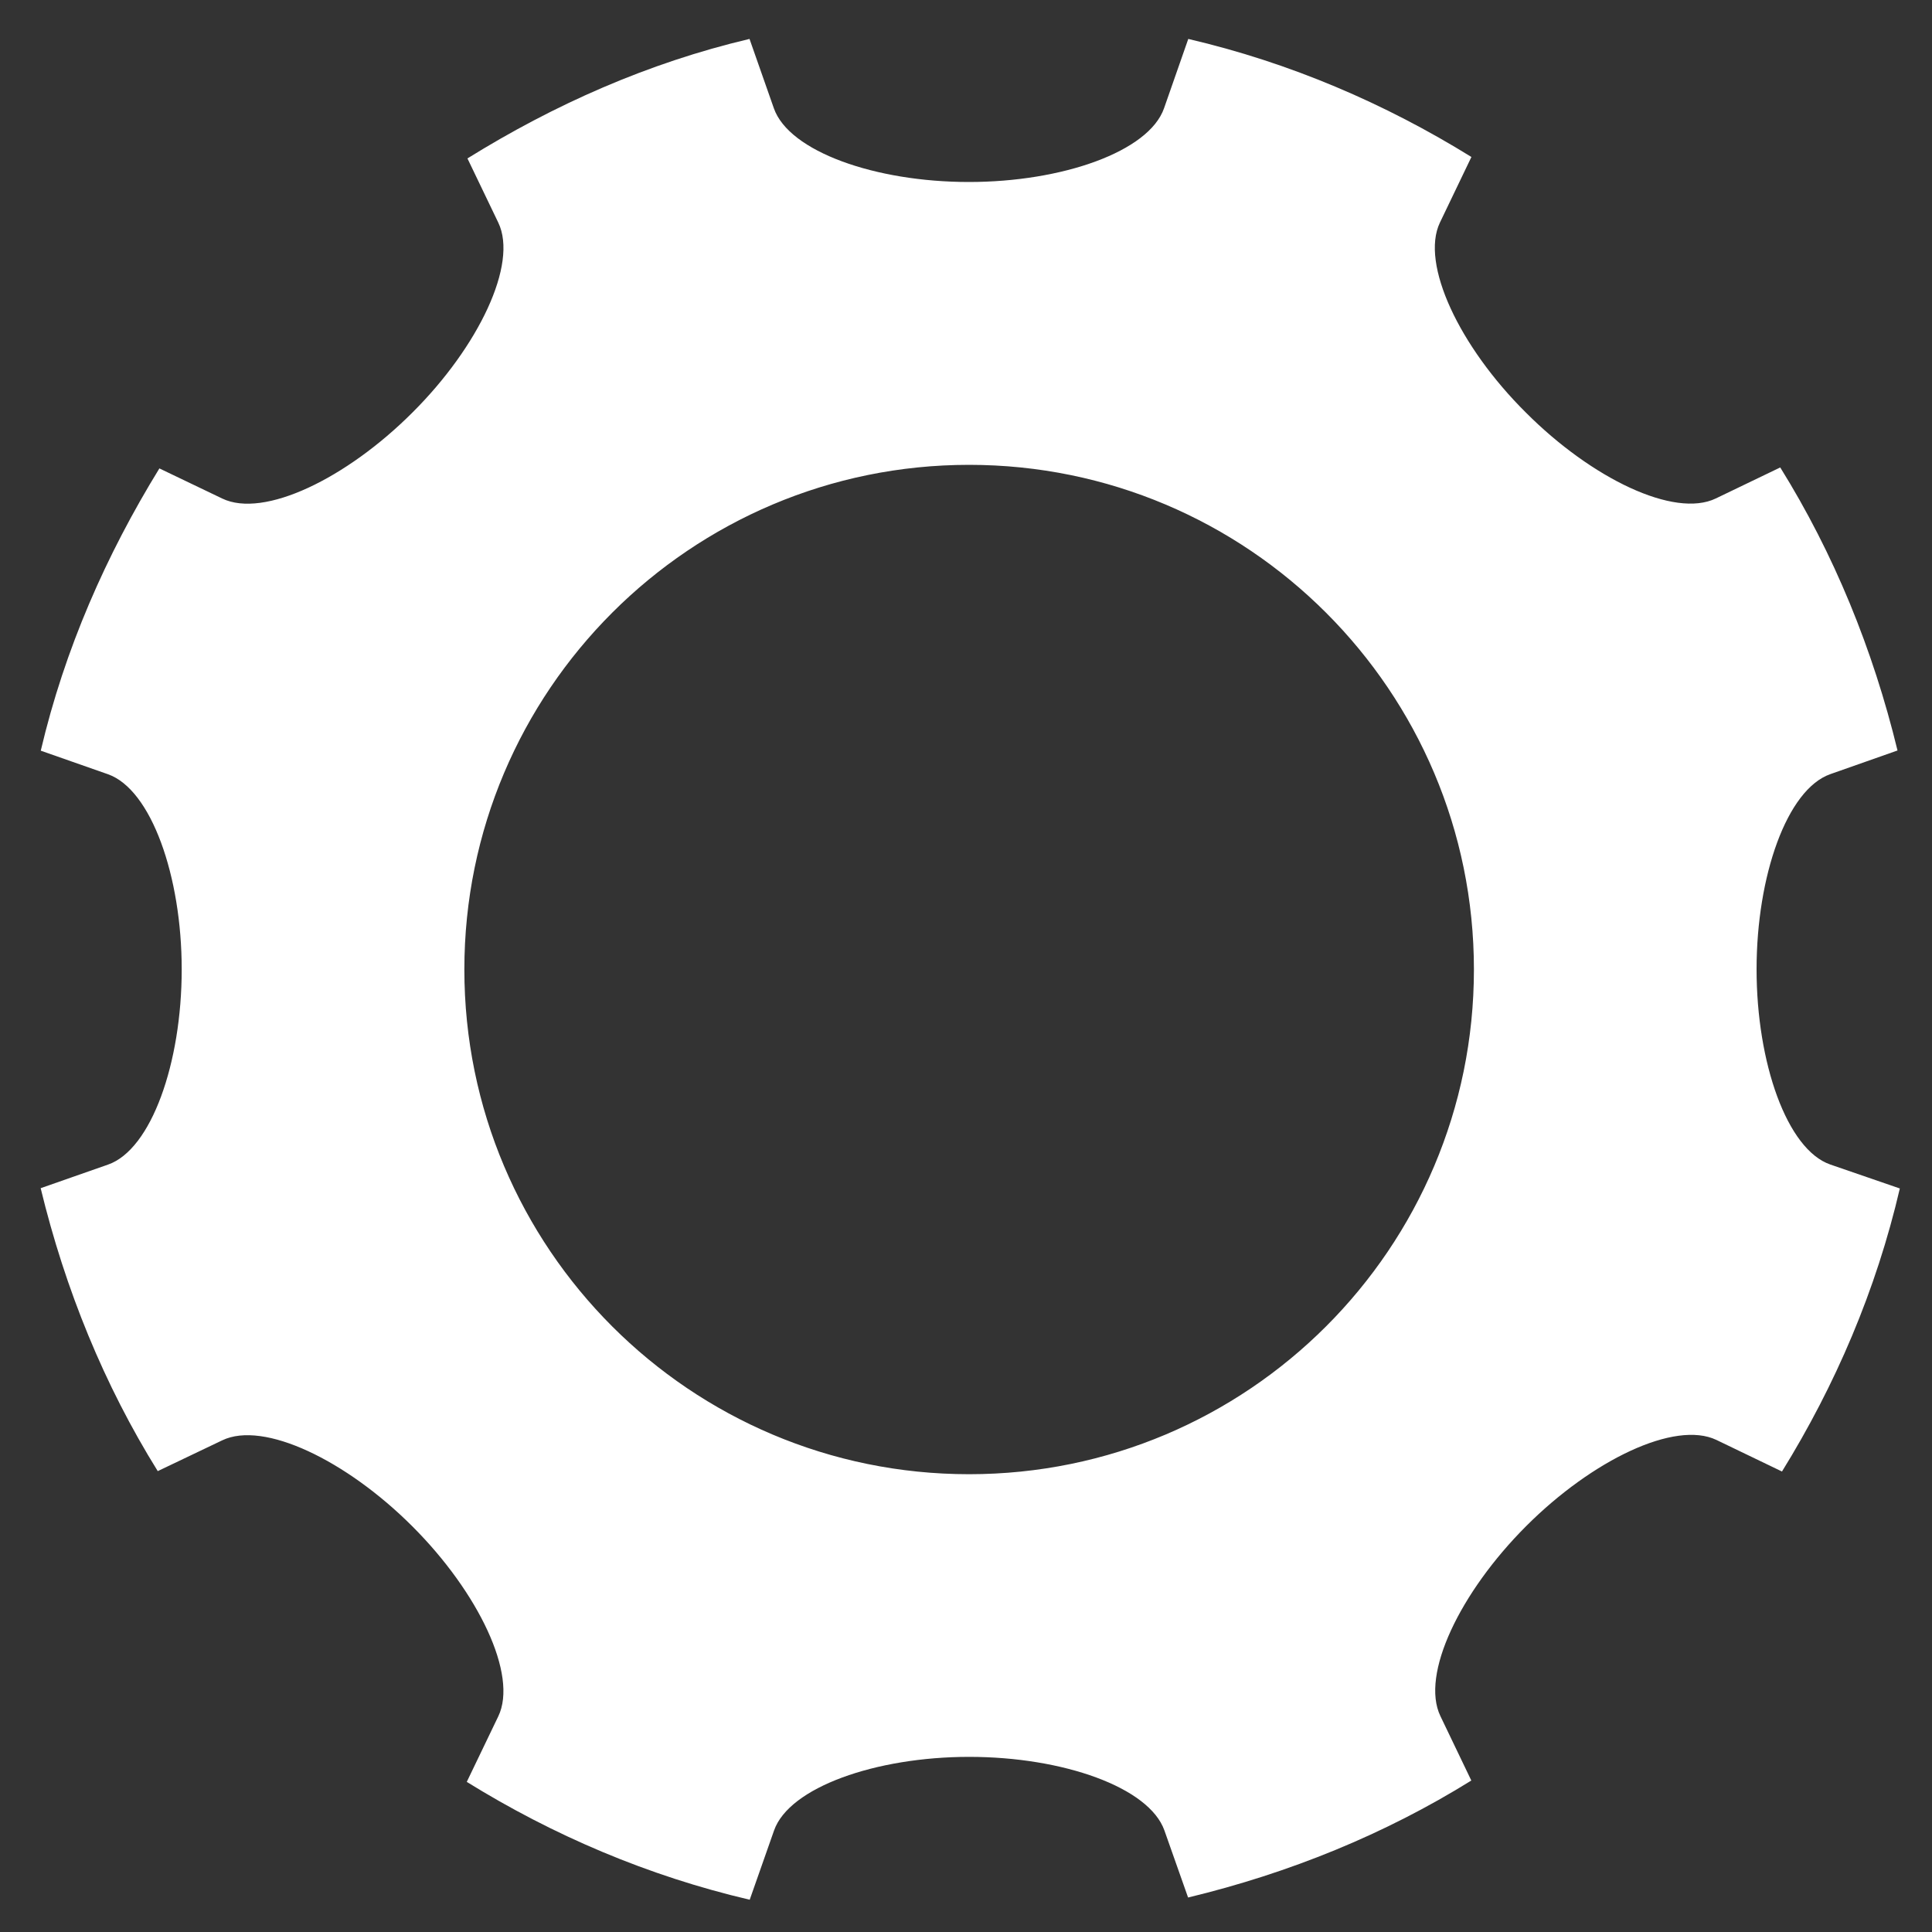<?xml version="1.0" encoding="utf-8"?>
<!-- Generator: Adobe Illustrator 16.0.0, SVG Export Plug-In . SVG Version: 6.00 Build 0)  -->
<!DOCTYPE svg PUBLIC "-//W3C//DTD SVG 1.1//EN" "http://www.w3.org/Graphics/SVG/1.1/DTD/svg11.dtd">
<svg version="1.1" id="Settings_1_" xmlns="http://www.w3.org/2000/svg" xmlns:xlink="http://www.w3.org/1999/xlink" x="0px"
	 y="0px" width="20px" height="20px" viewBox="0.242 -7.151 20 20" enable-background="new 0.242 -7.151 20 20"
	 xml:space="preserve">
<rect x="0.242" y="-7.151" width="20" height="20" fill="#333333" stroke="none"/>
<g id="Settings">
	<g>
		<path fill="#FFFFFF" d="M19.189,4.904c-0.448-0.155-0.763-1.052-0.763-2.021c0-0.966,0.314-1.862,0.763-2.02l0.696-0.245
			c-0.254-1.047-0.659-2.038-1.214-2.93l-0.667,0.321c-0.428,0.206-1.283-0.204-1.967-0.89c-0.686-0.681-1.093-1.538-0.889-1.966
			l0.326-0.679c-0.893-0.553-1.876-0.976-2.931-1.222l-0.251,0.718c-0.157,0.448-1.052,0.763-2.02,0.763
			c-0.969,0-1.862-0.315-2.019-0.763L8.001-6.748C6.948-6.5,5.973-6.065,5.081-5.511L5.4-4.847c0.207,0.428-0.204,1.285-0.889,1.967
			C3.826-2.195,2.972-1.784,2.543-1.99L1.892-2.302c-0.55,0.894-0.981,1.87-1.228,2.922l0.696,0.244
			c0.447,0.158,0.763,1.054,0.763,2.02c0,0.969-0.315,1.865-0.763,2.021L0.663,5.149c0.254,1.049,0.658,2.039,1.212,2.929
			l0.668-0.319c0.428-0.205,1.283,0.206,1.967,0.89C5.196,9.334,5.606,10.19,5.4,10.617l-0.326,0.678
			c0.893,0.553,1.876,0.974,2.929,1.22l0.252-0.717c0.156-0.446,1.052-0.762,2.02-0.762c0.971,0,1.863,0.315,2.021,0.762
			l0.245,0.694c1.049-0.253,2.037-0.655,2.932-1.211l-0.32-0.667c-0.207-0.43,0.203-1.282,0.889-1.968
			c0.684-0.684,1.539-1.095,1.968-0.891l0.679,0.327c0.553-0.894,0.975-1.877,1.22-2.93L19.189,4.904z M10.274,8.11
			c-2.886,0-5.225-2.339-5.225-5.225c0-2.884,2.34-5.224,5.225-5.224S15.5,0.001,15.5,2.885C15.5,5.771,13.16,8.11,10.274,8.11z"/>
	</g>
</g>
</svg>

